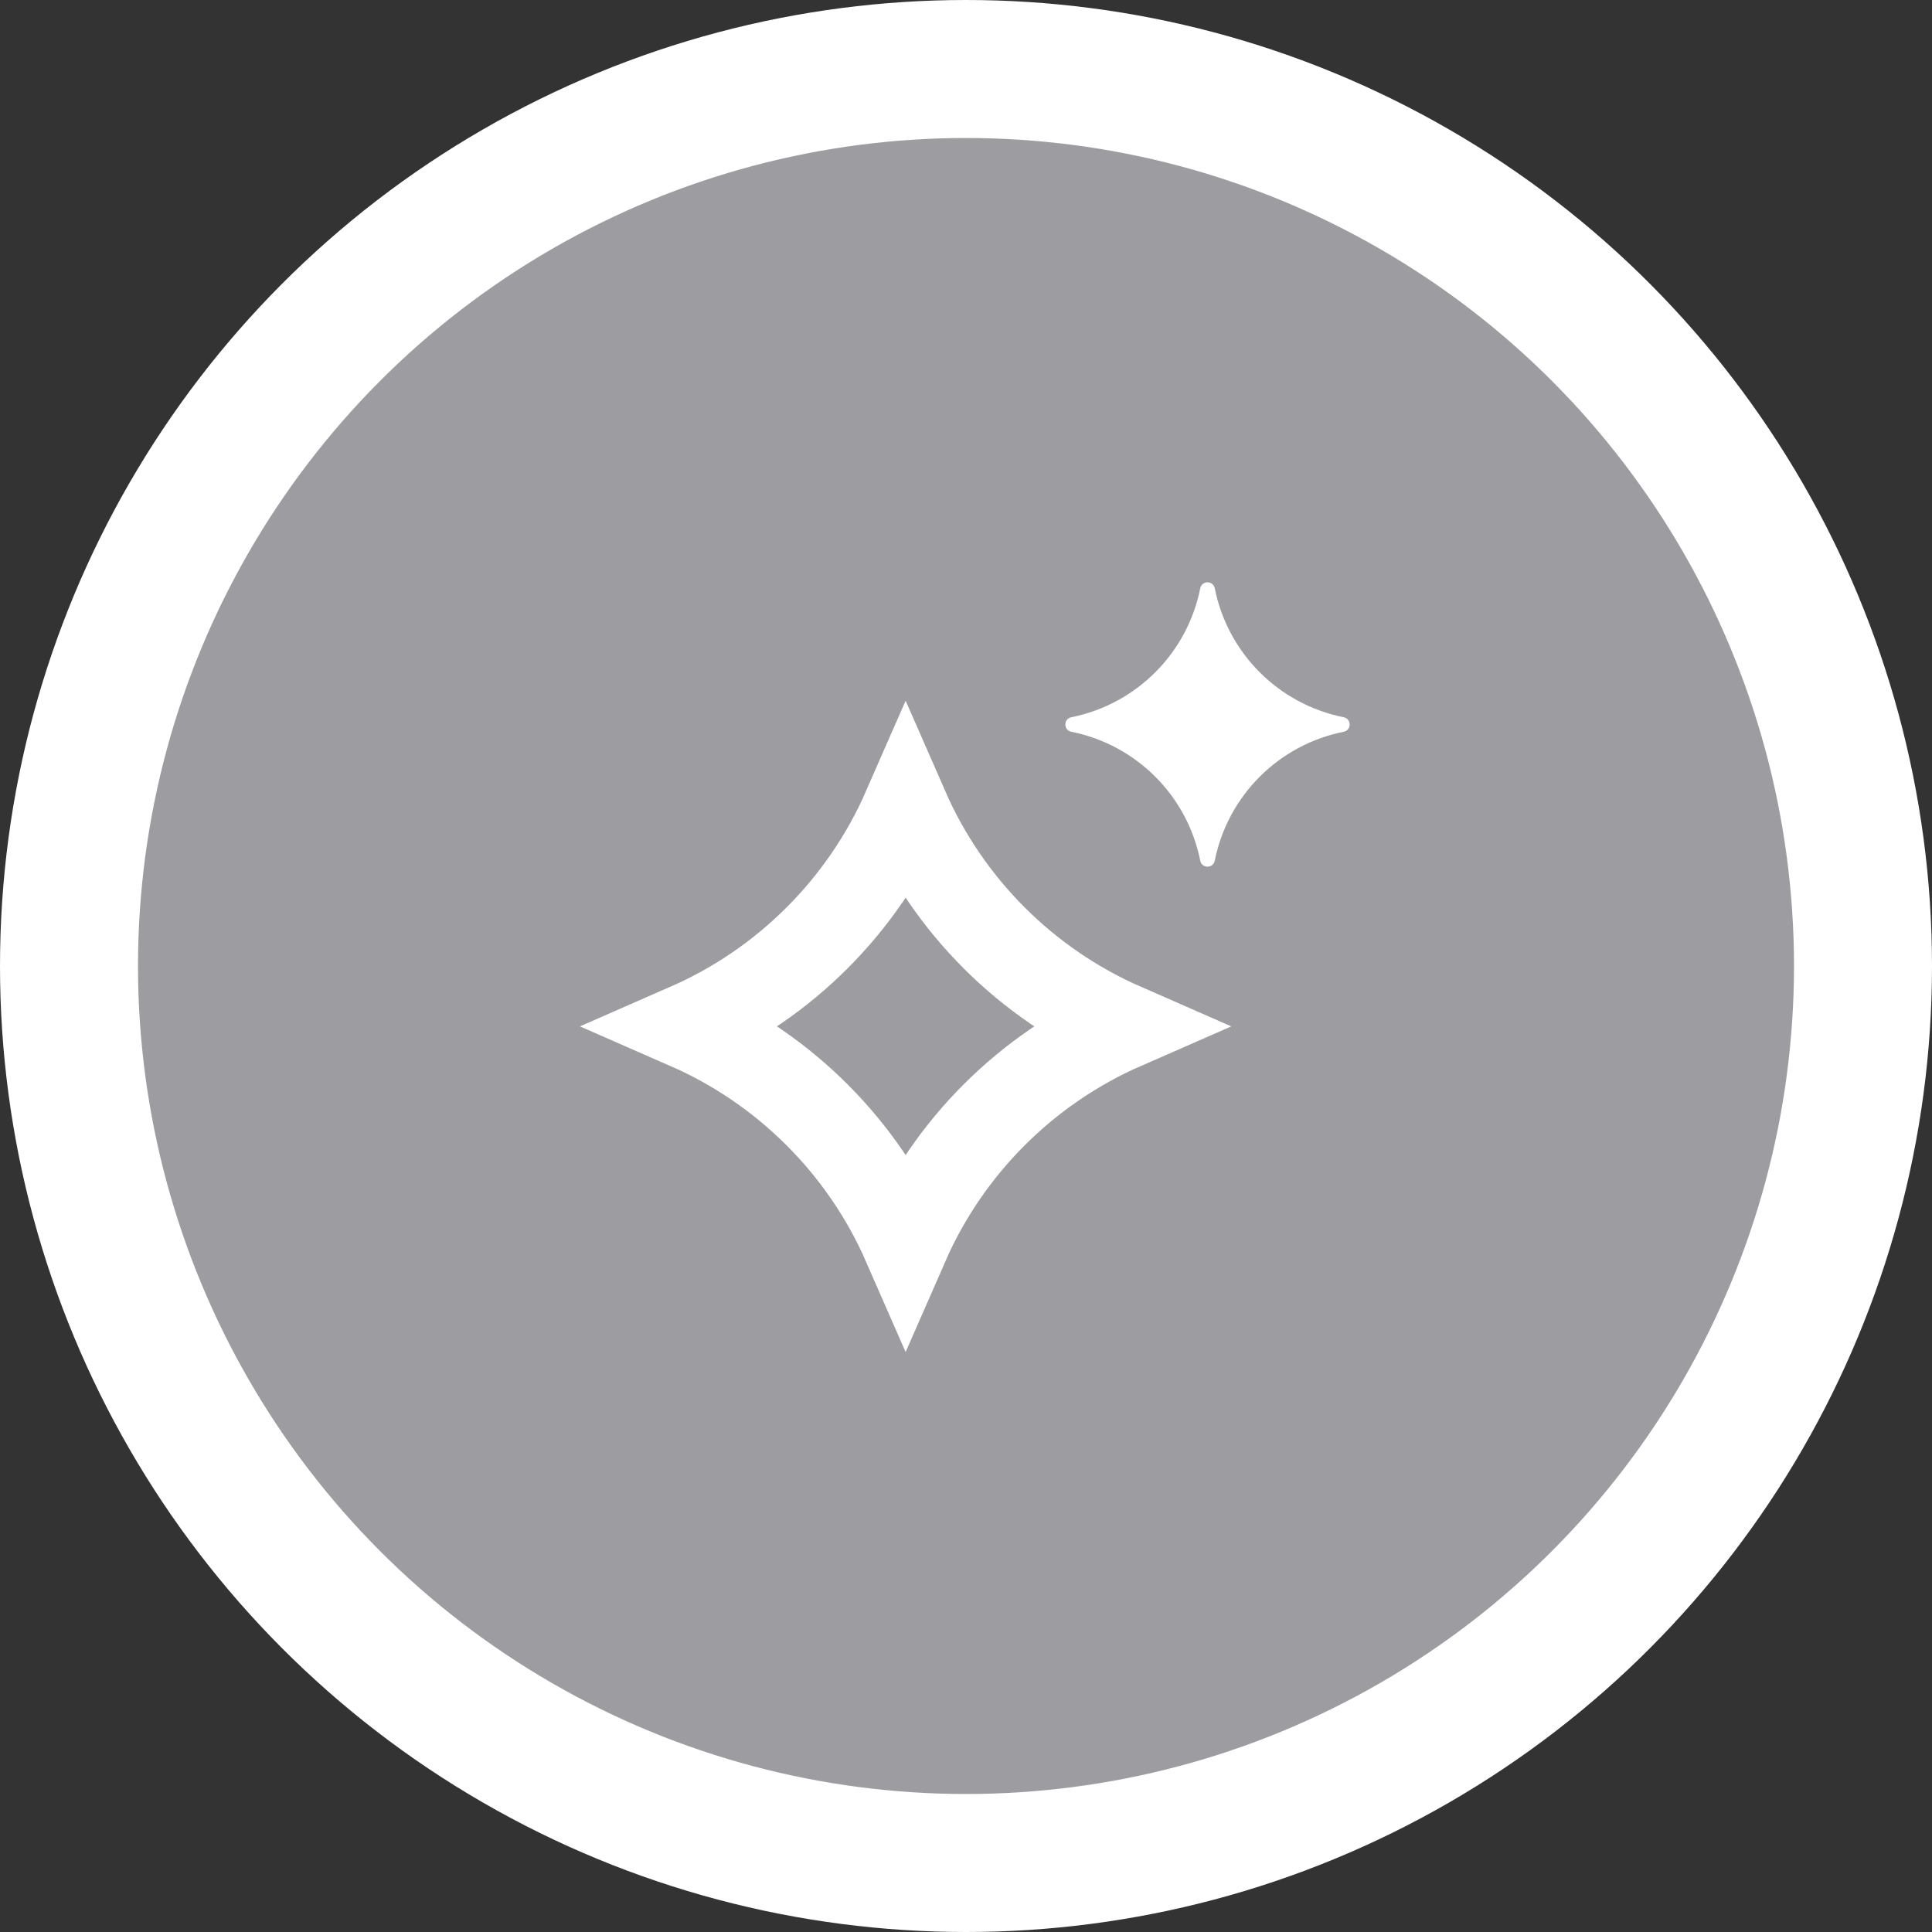 <svg width="28" height="28" viewBox="0 0 28 28" fill="none" xmlns="http://www.w3.org/2000/svg">
<rect x="0" y="0" width="28" height="28" fill="#333333" stroke="none"/>
<circle cx="14" cy="14" r="13" fill="#9D9DA1" stroke="white" stroke-width="2"/>
<path d="M9.964 14.875C11.376 14.257 12.507 13.126 13.125 11.714C13.743 13.126 14.874 14.257 16.286 14.875C14.874 15.493 13.743 16.624 13.125 18.036C12.507 16.624 11.376 15.493 9.964 14.875Z" stroke="white" stroke-width="1.25"/>
<path d="M17.395 8.526C17.418 8.411 17.582 8.411 17.605 8.526C17.794 9.469 18.531 10.206 19.474 10.395C19.589 10.418 19.589 10.582 19.474 10.605C18.531 10.794 17.794 11.531 17.605 12.474C17.582 12.589 17.418 12.589 17.395 12.474C17.206 11.531 16.469 10.794 15.526 10.605C15.411 10.582 15.411 10.418 15.526 10.395C16.469 10.206 17.206 9.469 17.395 8.526Z" fill="white"/>
</svg>
